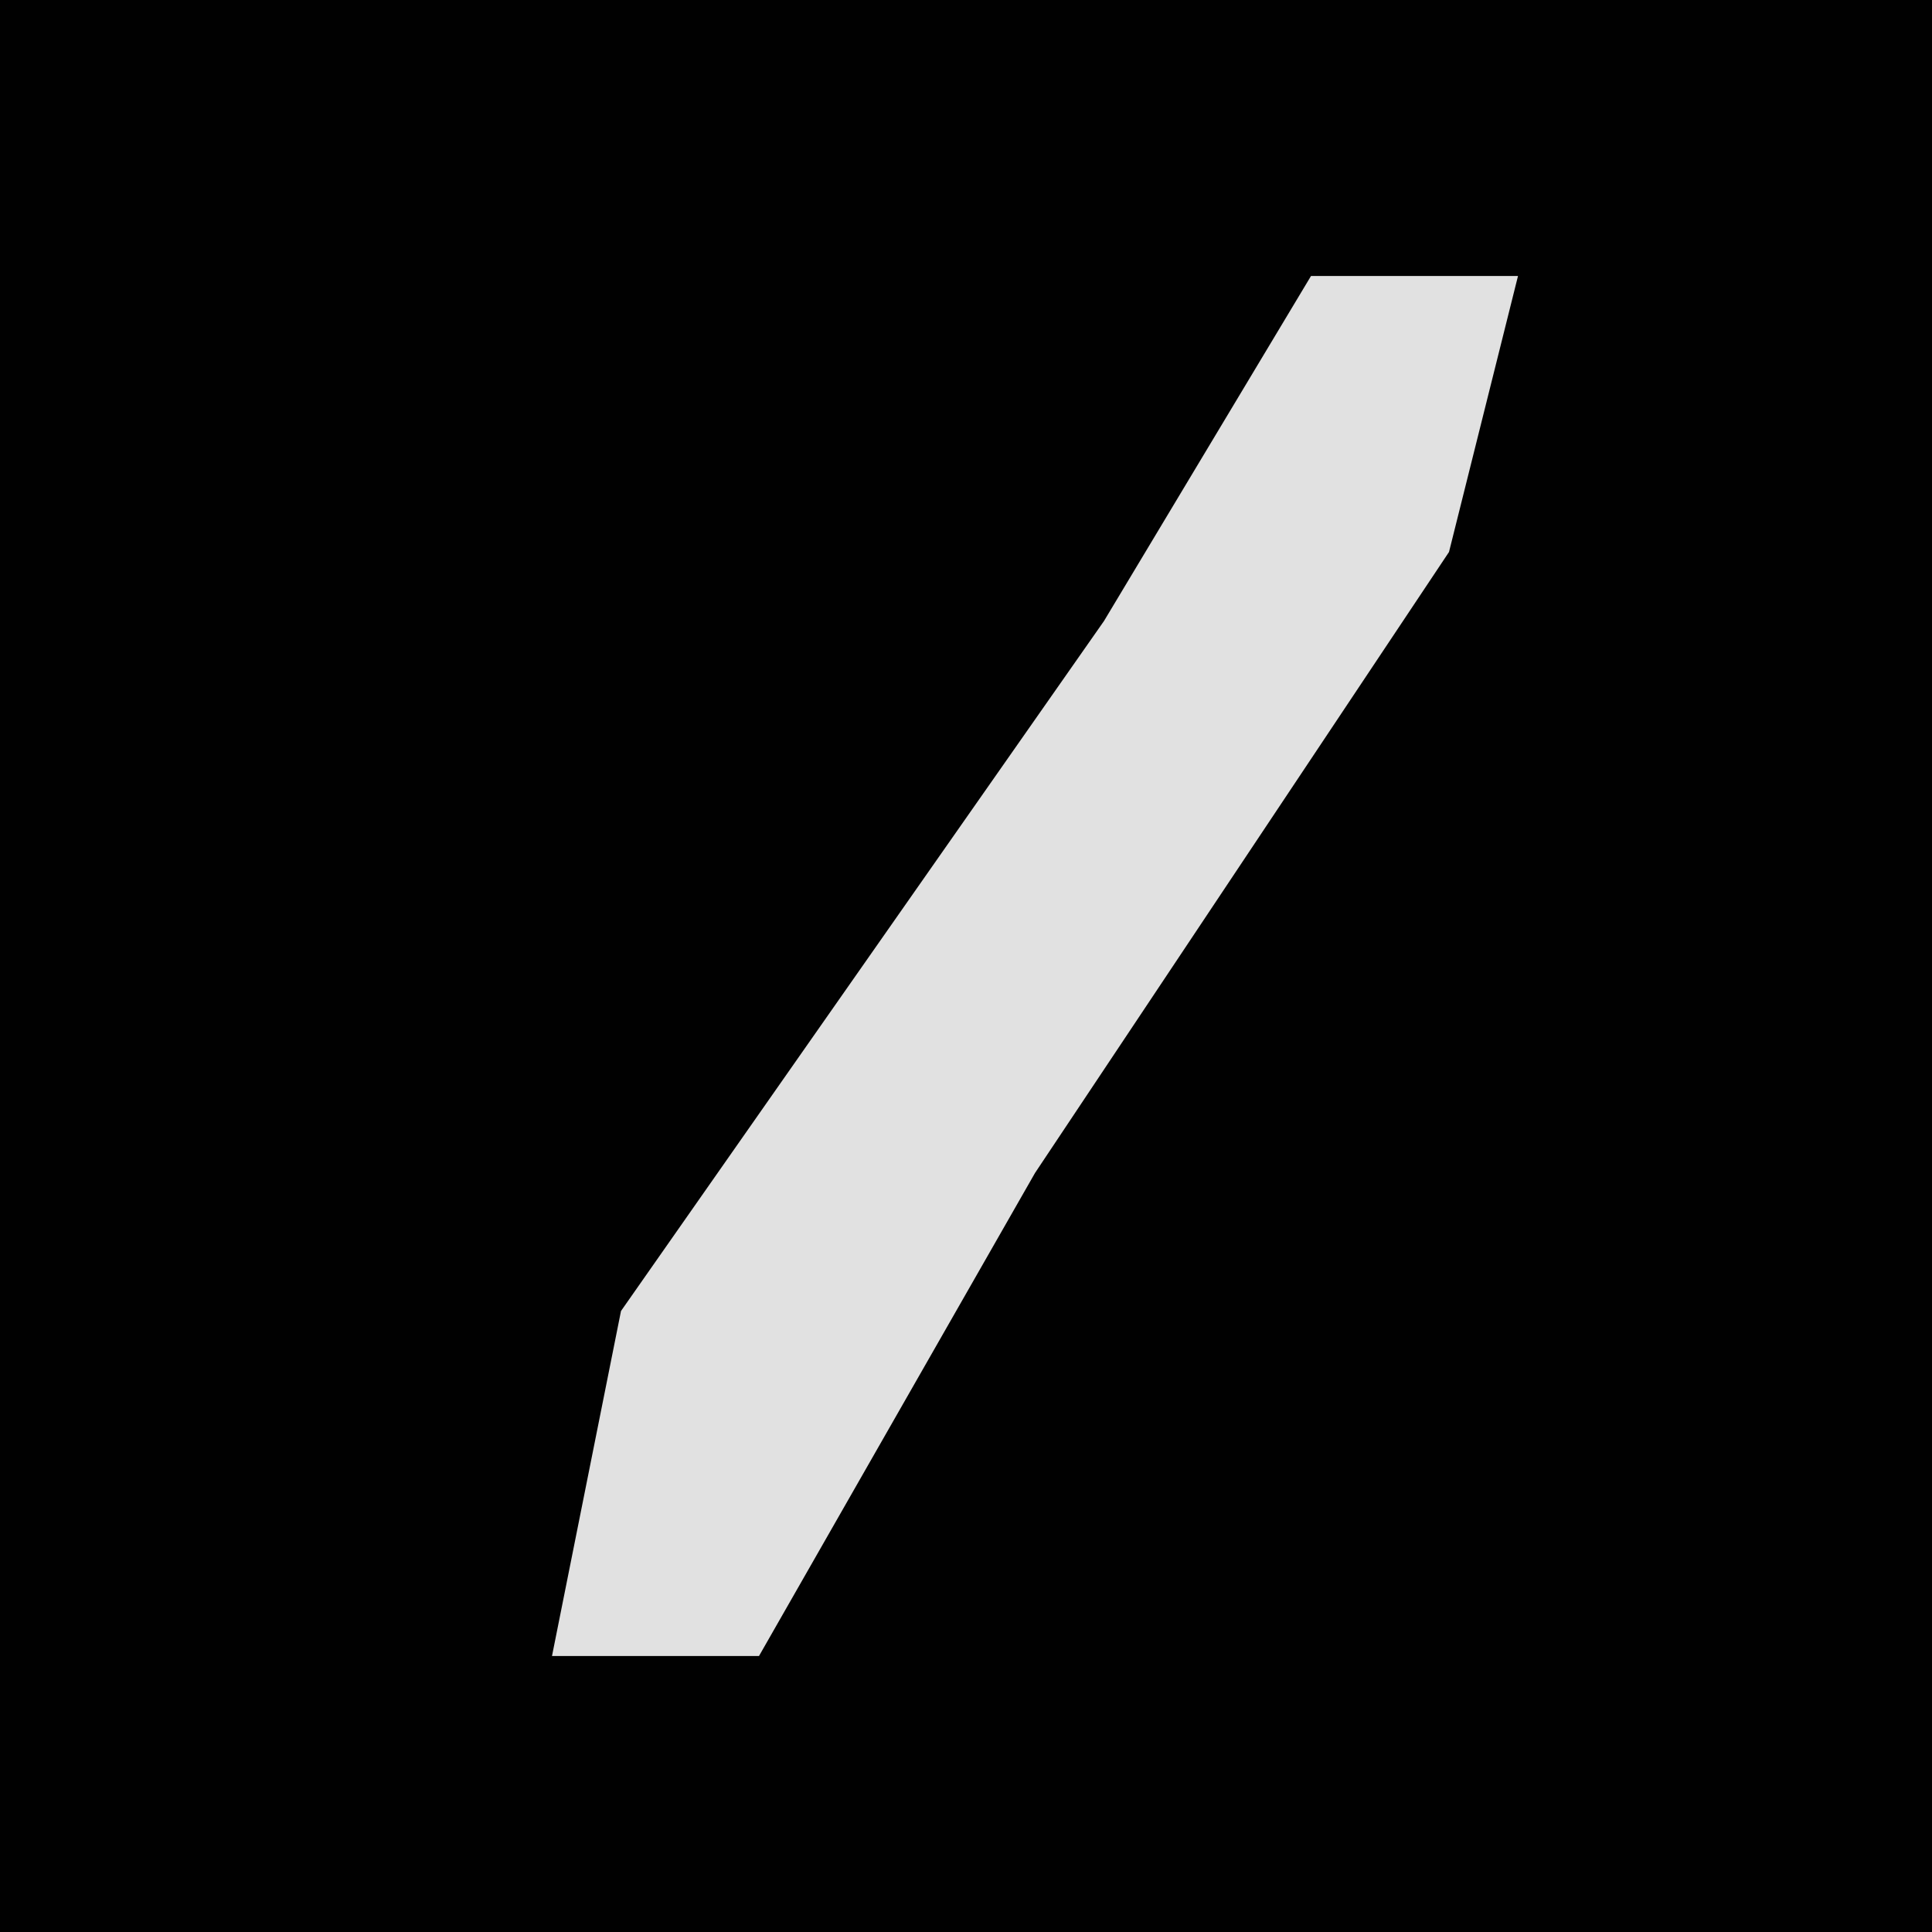 <?xml version="1.0" encoding="UTF-8"?>
<svg version="1.1" xmlns="http://www.w3.org/2000/svg" width="28" height="28">
<path d="M0,0 L28,0 L28,28 L0,28 Z " fill="#010101" transform="translate(0,0)"/>
<path d="M0,0 L3,0 L2,4 L-4,13 L-8,20 L-11,20 L-10,15 L-3,5 Z " fill="#E1E1E1" transform="translate(19,4)"/>
</svg>
